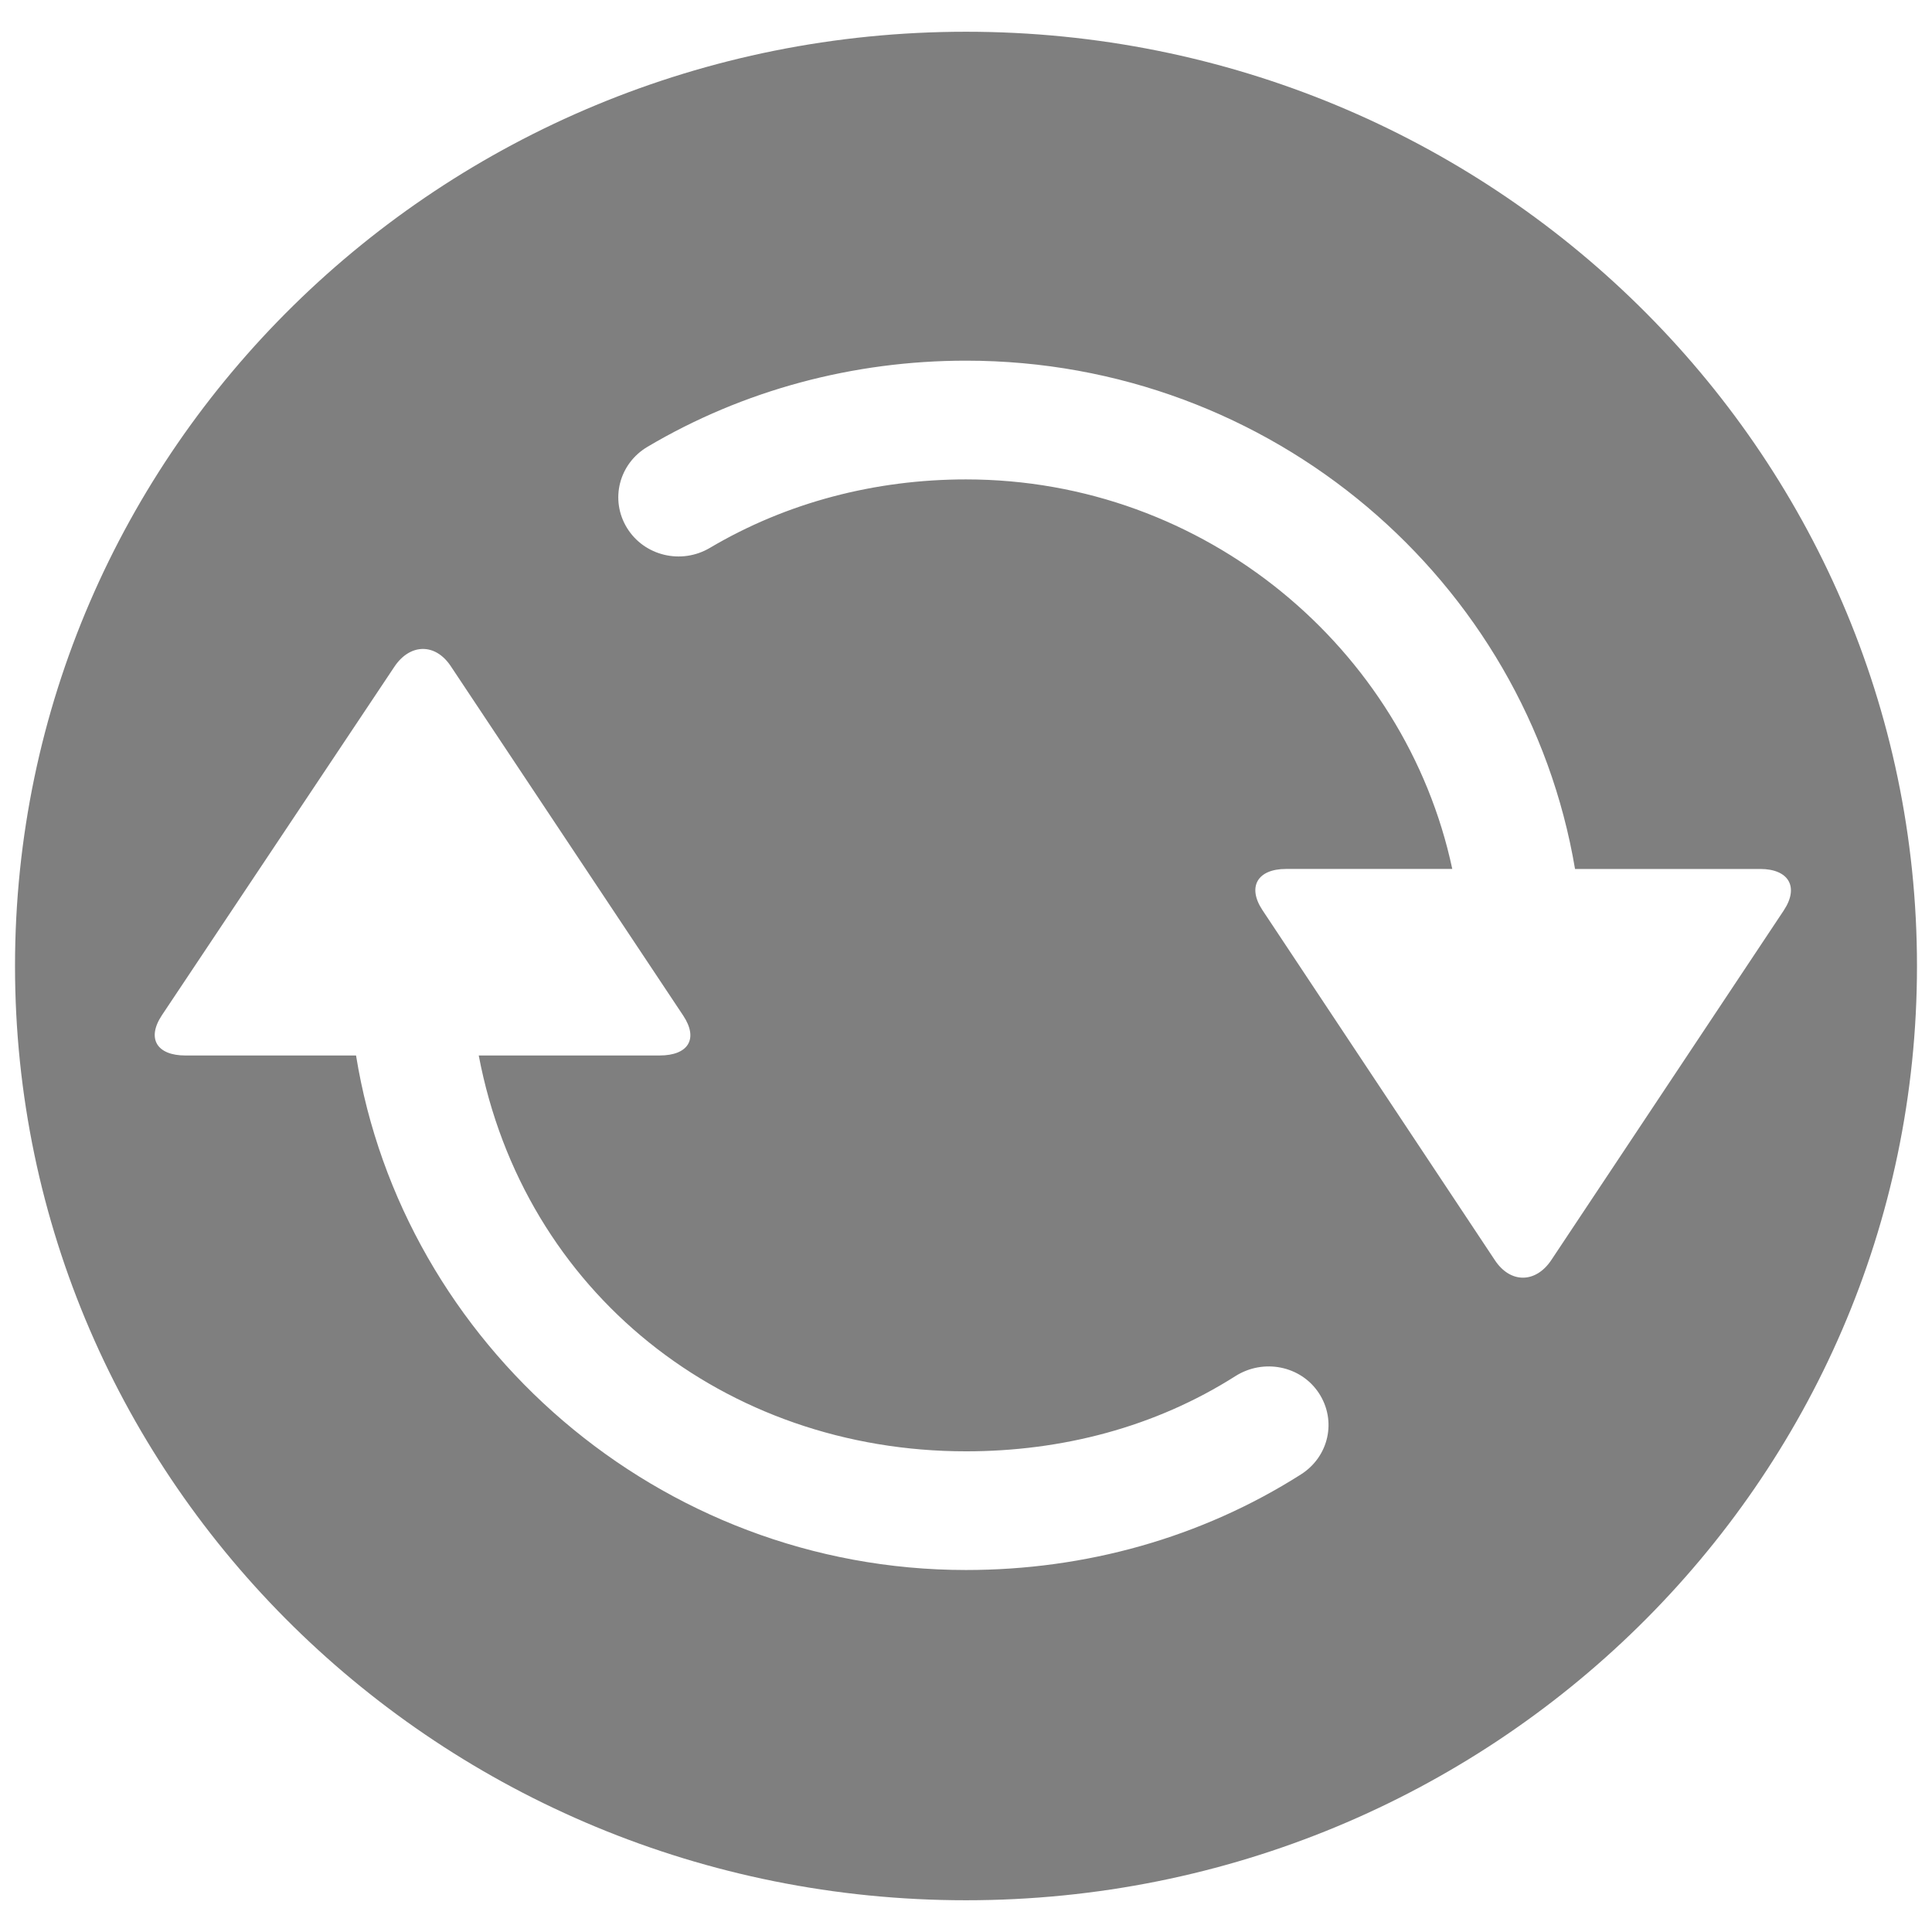 <svg width="128" height="128" xmlns="http://www.w3.org/2000/svg">
    <g fill="rgba(0, 0, 0, 0.5)">
        <path d="m64.001,2.103c-34.797,0 -63.006,27.712 -63.006,61.897c0,34.185 28.21,61.897 63.006,61.897c34.794,0 63.004,-27.712 63.004,-61.897c0,-34.185 -28.209,-61.897 -63.004,-61.897zm22.188,95.582c-6.611,4.201 -14.284,6.332 -22.188,6.332c-20.384,0 -37.33,-14.994 -40.412,-34.088l-11.305,0c-1.886,0 -2.587,-1.113 -1.558,-2.667l15.397,-23.08c1.029,-1.553 2.713,-1.598 3.743,-0.045l15.398,23.147c1.029,1.553 0.328,2.644 -1.558,2.644l-11.988,0c2.987,15.725 16.325,26.226 32.284,26.226c6.359,0 12.529,-1.604 17.842,-4.98c1.853,-1.178 4.333,-0.703 5.533,1.121c1.199,1.822 0.668,4.211 -1.188,5.39l0,0zm31.992,-37.369l-15.397,23.157c-1.029,1.553 -2.713,1.576 -3.742,0.022l-15.398,-23.192c-1.029,-1.553 -0.328,-2.733 1.558,-2.733l11.015,0c-3.114,-14.602 -16.376,-25.808 -32.216,-25.808c-5.995,0 -11.863,1.513 -16.97,4.537c-1.892,1.121 -4.351,0.534 -5.492,-1.325c-1.141,-1.86 -0.533,-4.252 1.36,-5.373c6.353,-3.763 13.649,-5.706 21.101,-5.706c20.267,0 37.13,14.582 40.35,33.676l12.271,0c1.886,0.001 2.588,1.192 1.559,2.745l0,0l0,0z"/>
    </g>
</svg>
